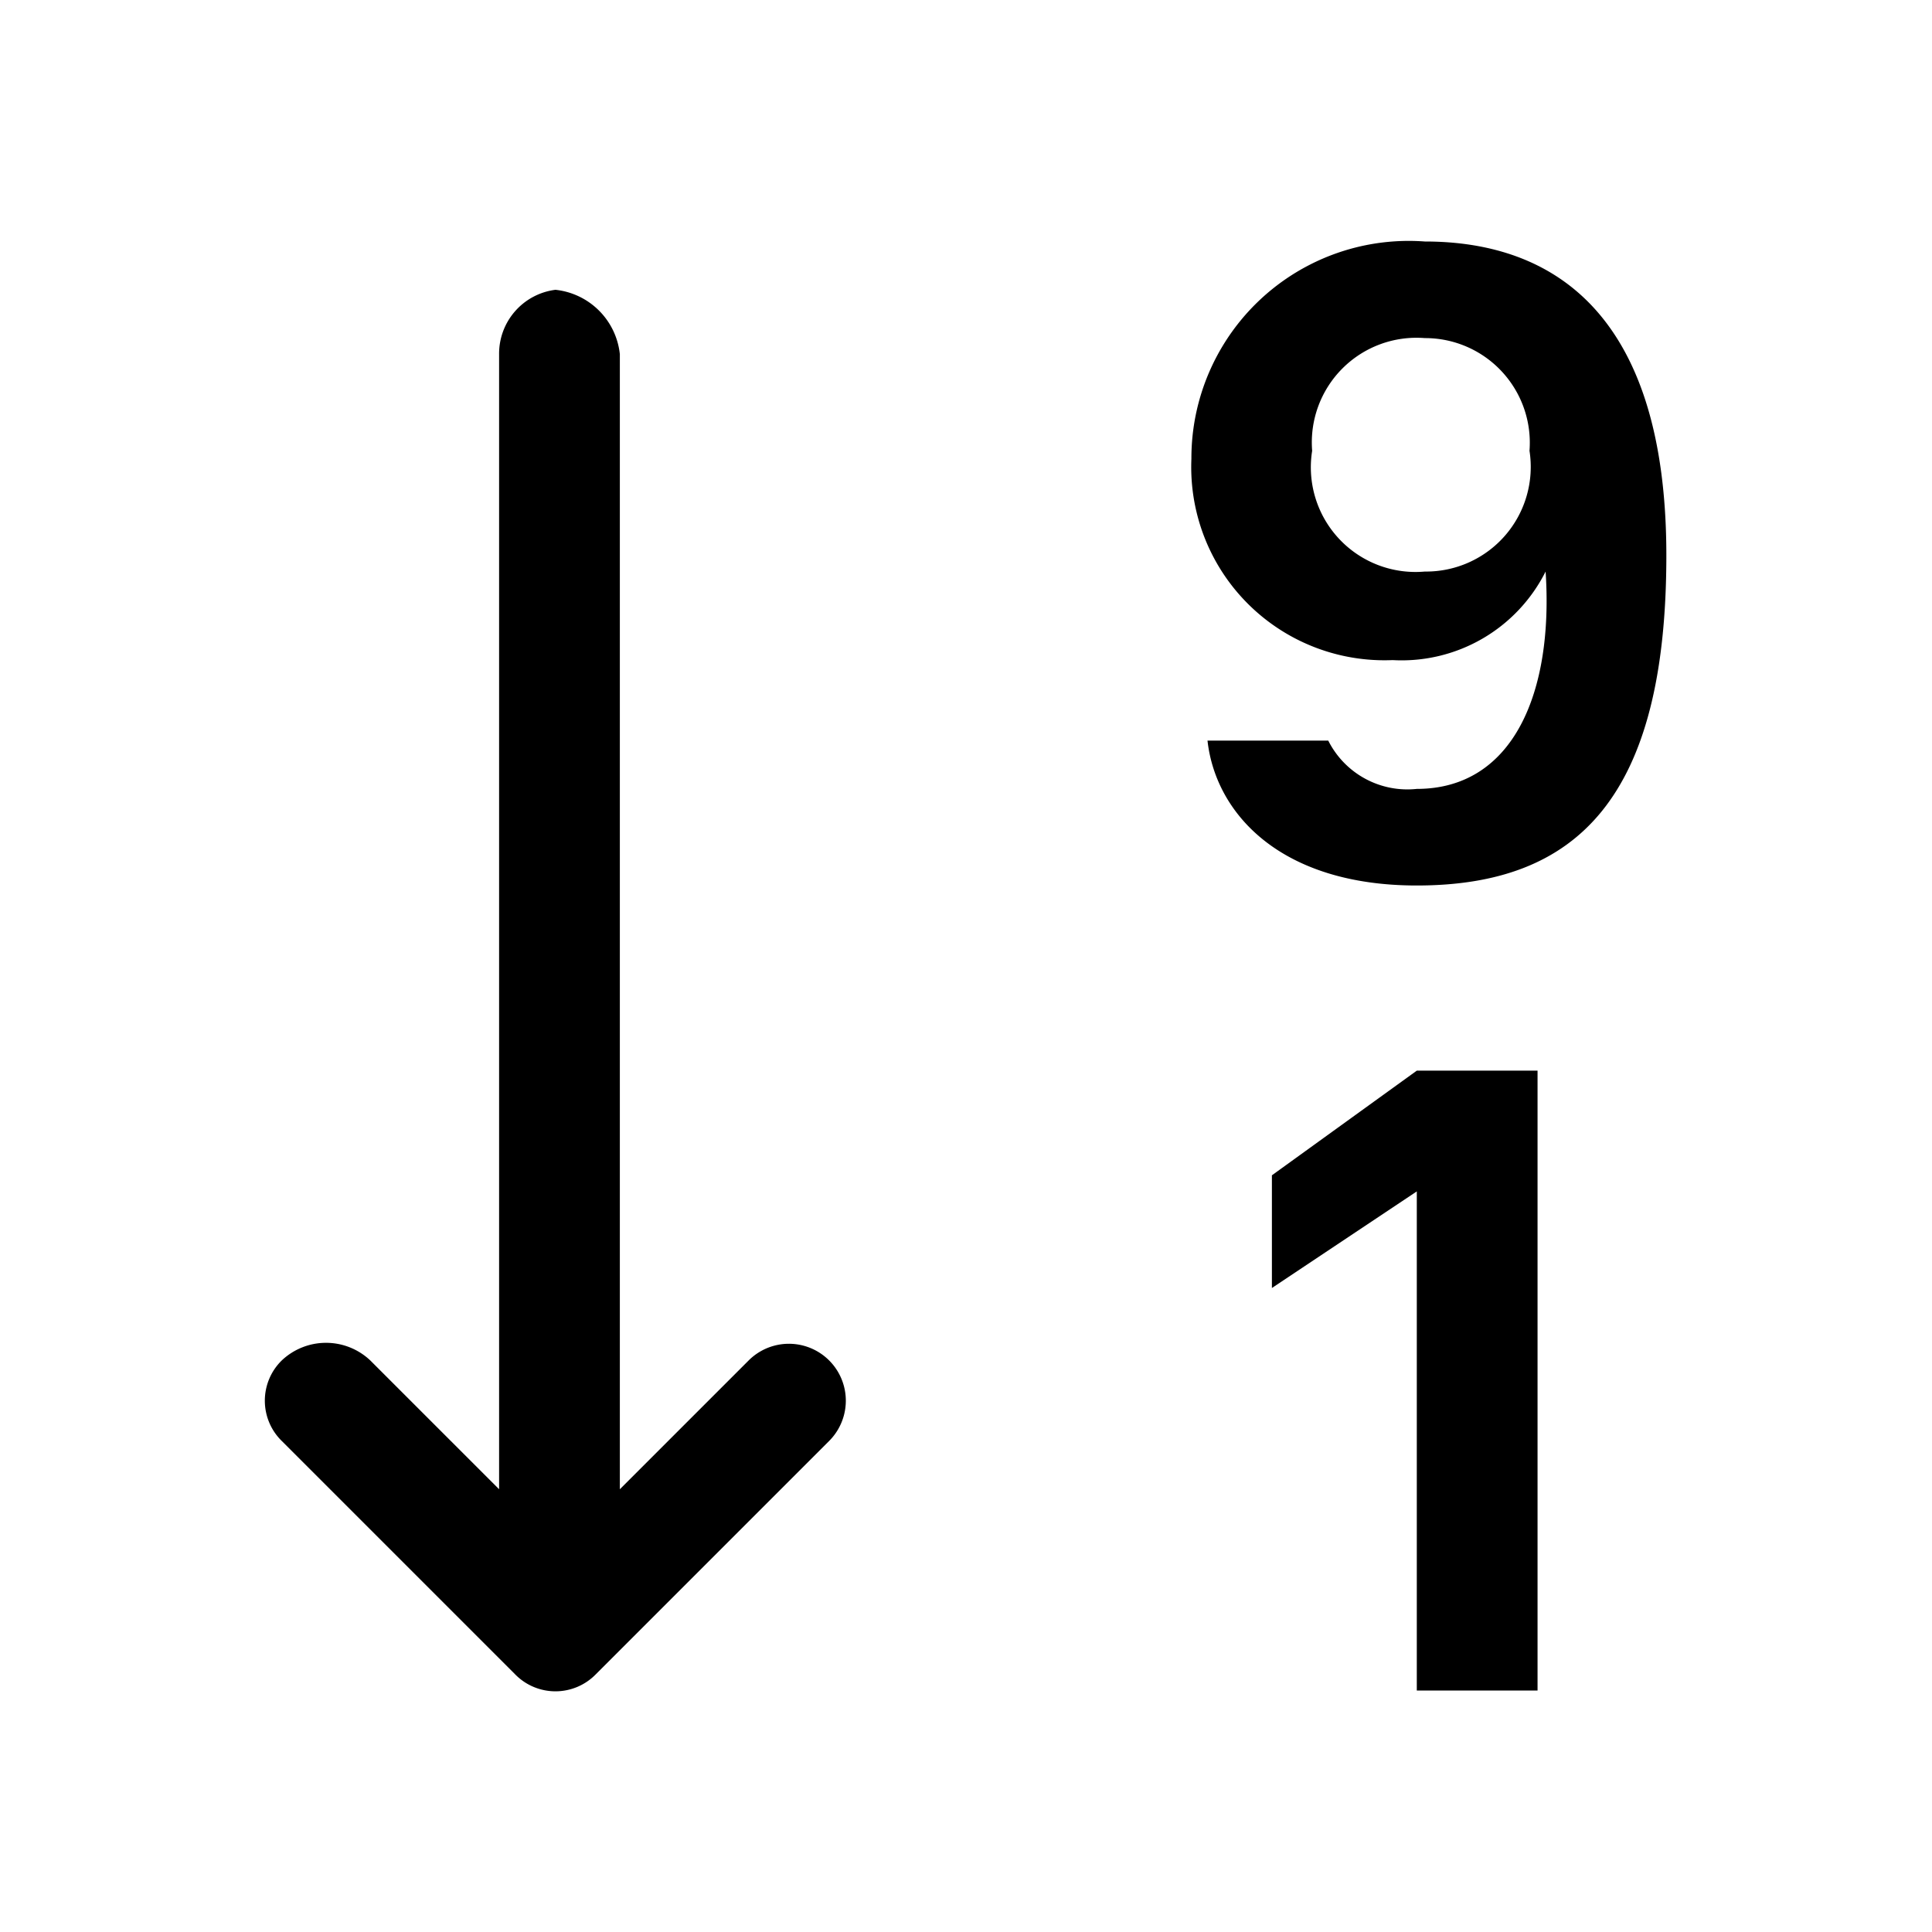 <svg height="24" viewBox="0 0 24 24" width="24" xmlns="http://www.w3.org/2000/svg" class="matericons matericons-sort-numeric-down-alt"><path d="M17.6 11c-1.7 0-2.5-.9-2.6-1.8h1.5a1.1 1.1 0 0 0 1.1.6c1.2 0 1.7-1.2 1.6-2.7a2 2 0 0 1-1.9 1.1 2.4 2.4 0 0 1-2.5-2.5A2.7 2.7 0 0 1 17.7 3c1.6 0 3 .9 3 3.9S19.6 11 17.6 11zm.1-3.9A1.3 1.3 0 0 0 19 5.6a1.3 1.3 0 0 0-1.3-1.4 1.3 1.3 0 0 0-1.4 1.4 1.3 1.3 0 0 0 1.4 1.5zm1.4 6.2V21h-1.5v-6.2L15.8 16v-1.4l1.8-1.3zM7.7 4.4a.9.9 0 0 0-.8-.8.8.8 0 0 0-.7.8v14.1l-1.6-1.6a.8.8 0 0 0-1.1 0 .7.7 0 0 0 0 1l2.9 2.9a.7.7 0 0 0 1 0l2.9-2.9a.7.7 0 0 0-1-1l-1.6 1.6z"></path></svg>